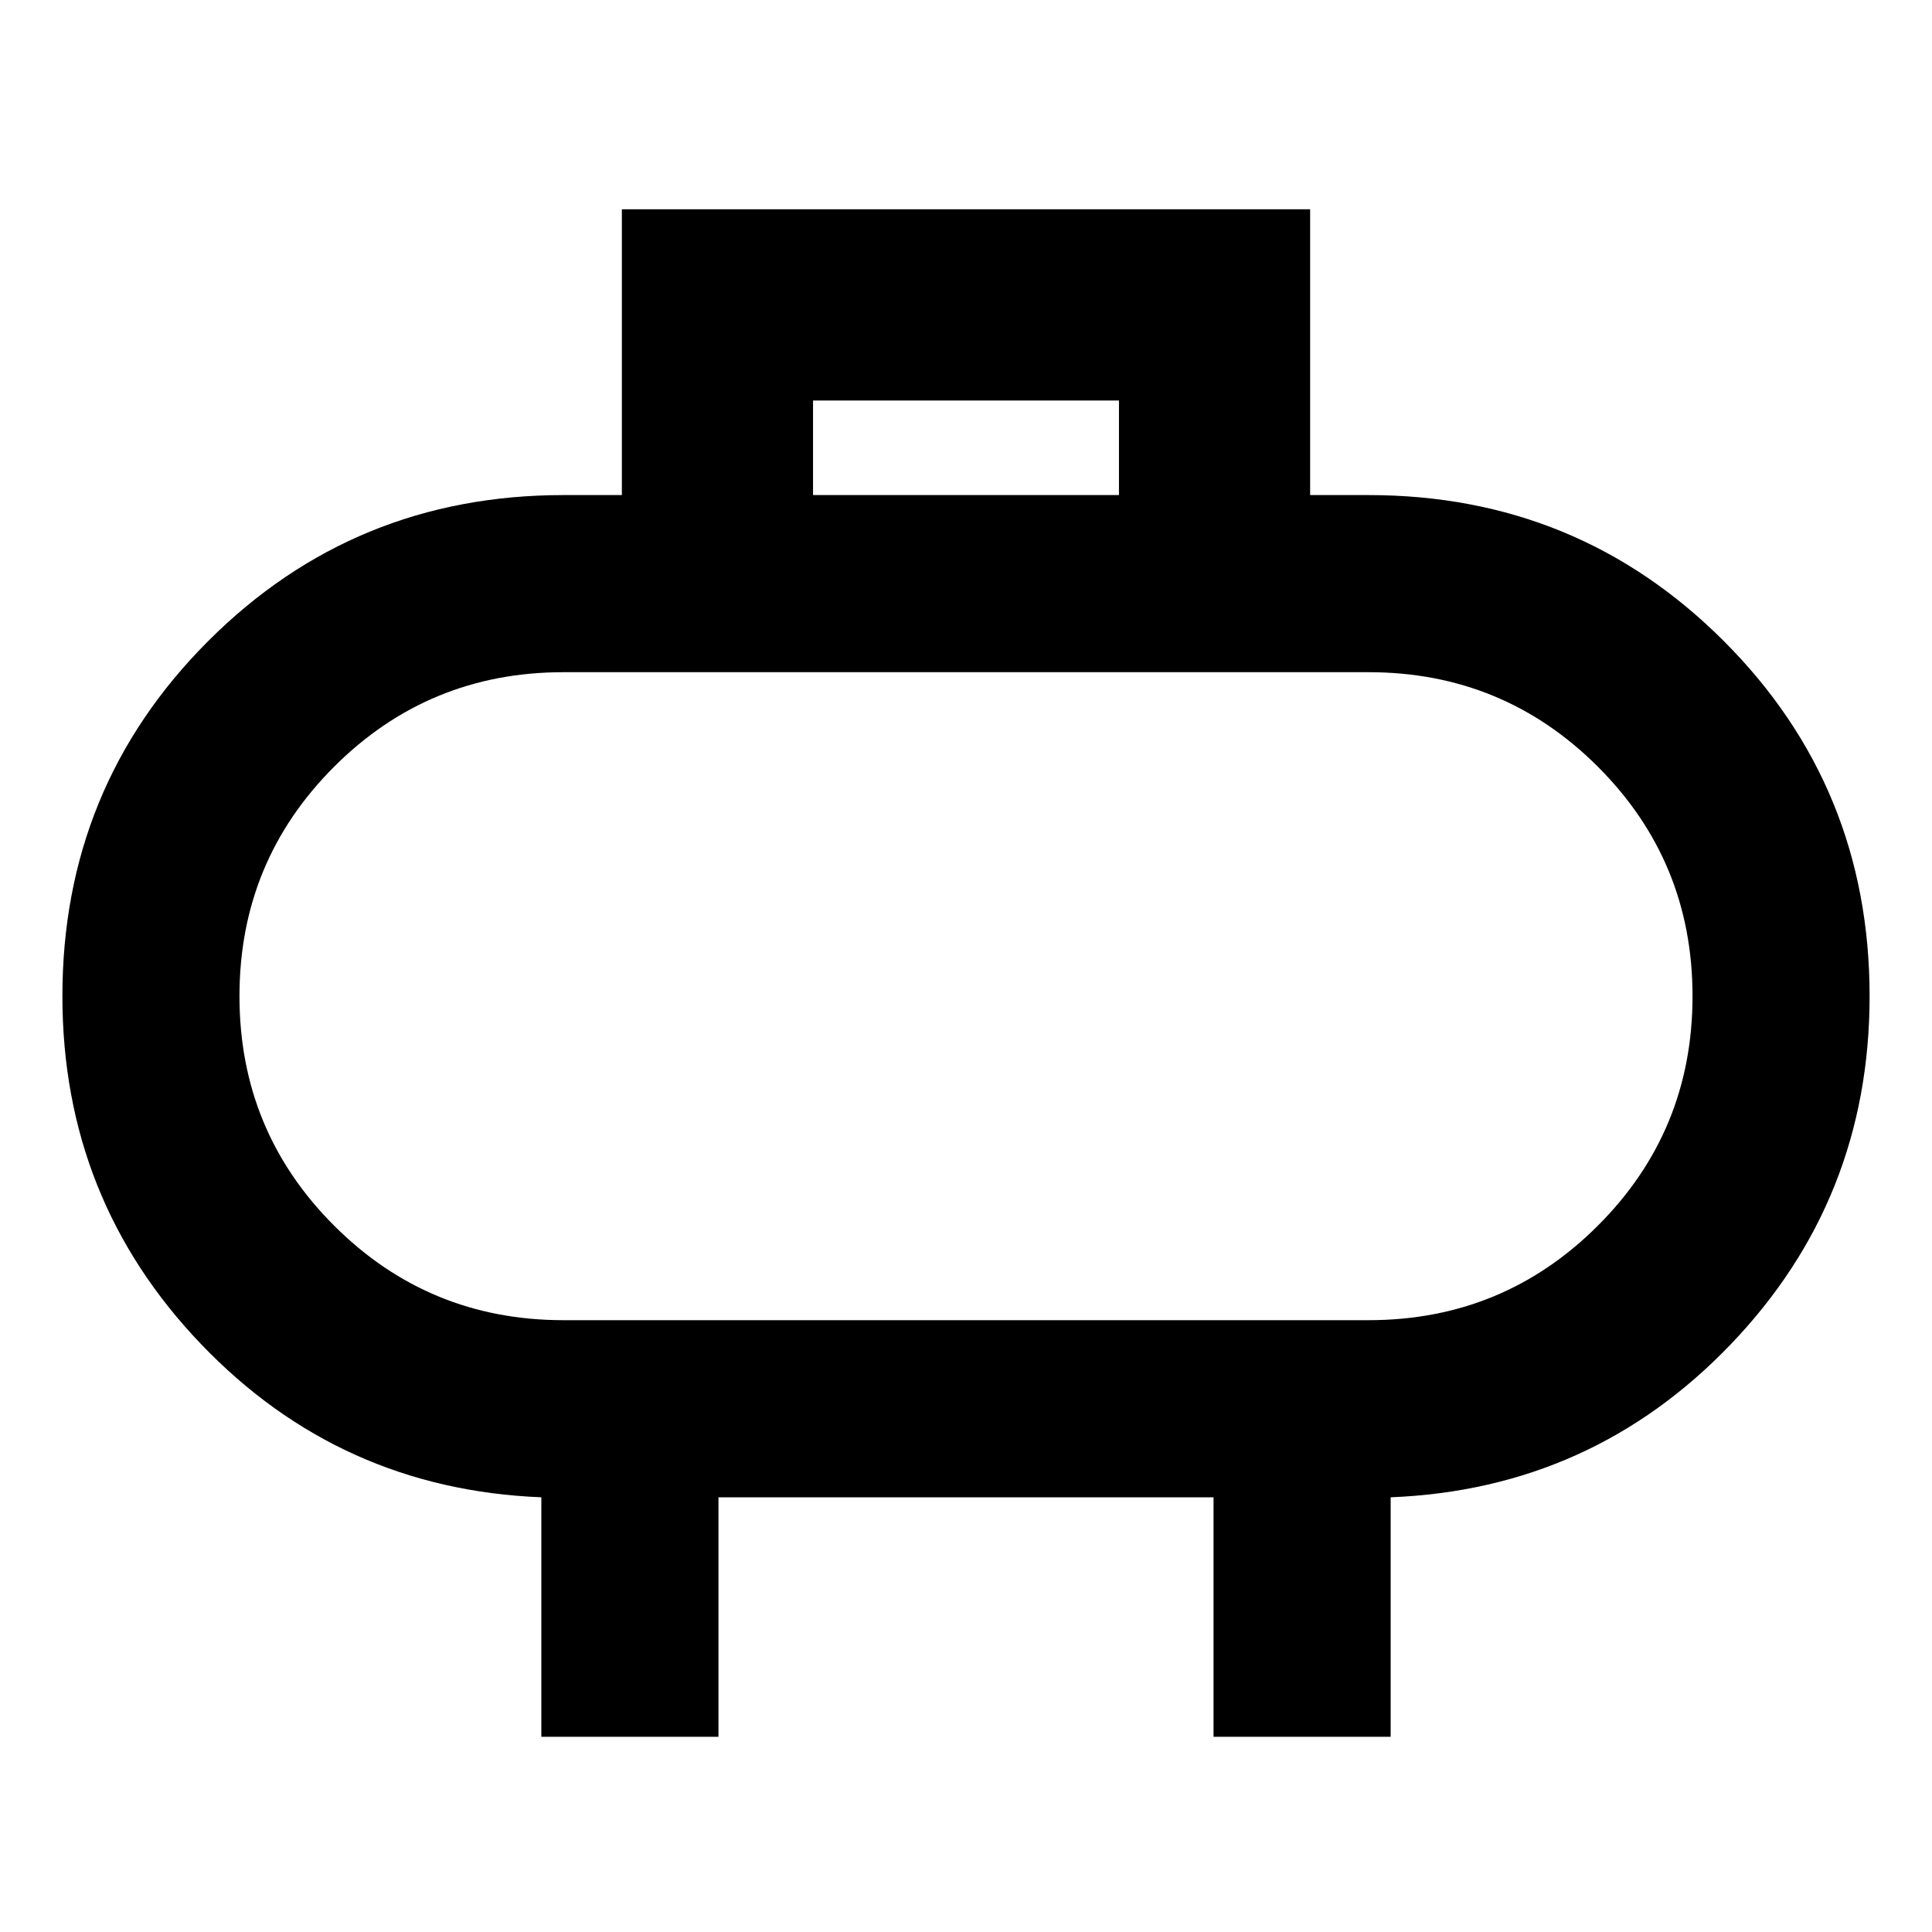 <svg xmlns="http://www.w3.org/2000/svg" height="40" width="40"><path d="M16.833 10.25h6.334V8.292h-6.334Zm-5.625 25.708V31q-4.166-.167-7.041-3.167t-2.875-7.208q0-4.333 3.02-7.354 3.021-3.021 7.355-3.021h1.208V4.333h14.25v5.917h1.208q4.334 0 7.355 3.021 3.02 3.021 3.02 7.354 0 4.208-2.875 7.208T28.792 31v4.958h-3.667V31h-10.25v4.958Zm.459-8.625h16.666q2.792 0 4.75-1.958 1.959-1.958 1.959-4.75t-1.959-4.75q-1.958-1.958-4.75-1.958H11.667q-2.792 0-4.75 1.958-1.959 1.958-1.959 4.75t1.959 4.75q1.958 1.958 4.75 1.958ZM20 20.625Z"/></svg>